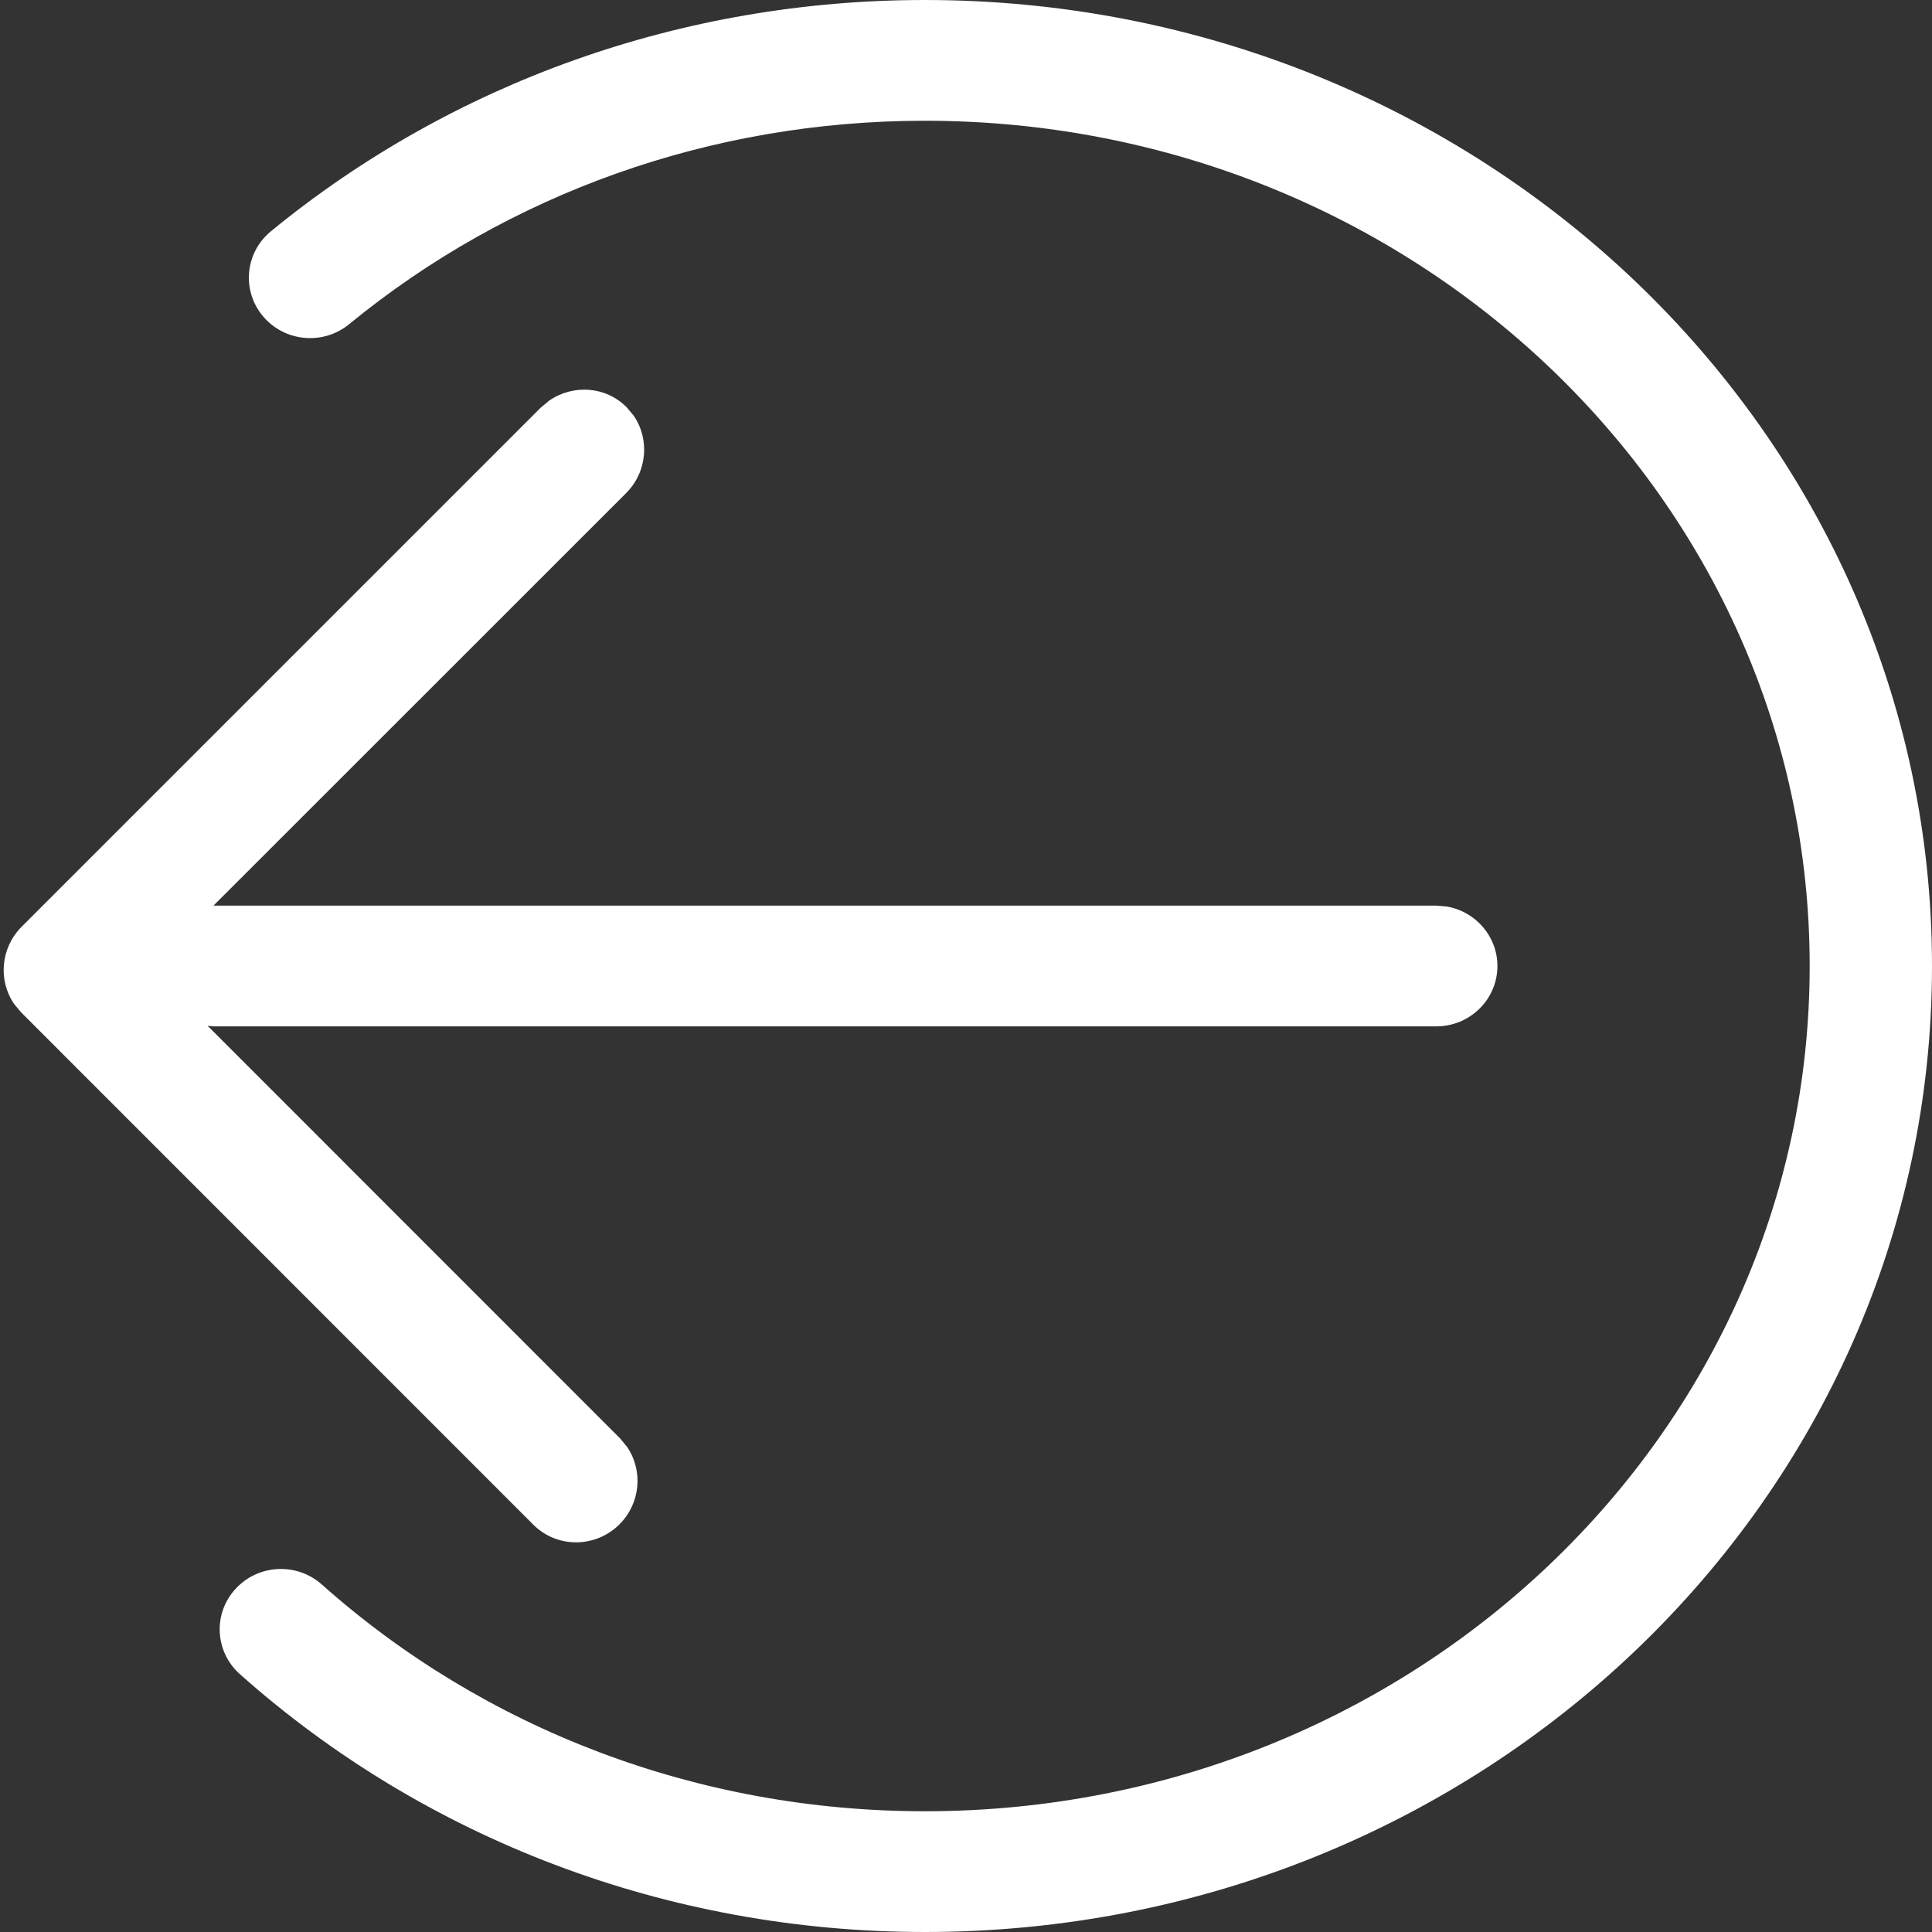 <?xml version="1.0" encoding="UTF-8"?>
<svg width="16px" height="16px" viewBox="0 0 16 16" version="1.1" xmlns="http://www.w3.org/2000/svg" xmlns:xlink="http://www.w3.org/1999/xlink">
    <rect x="0" y="0" width="16" height="16" fill="#333333" stroke="none"/>
    <title>画板</title>
    <defs>
        <path d="M8.341,0 C10.353,0 12.256,0.686 13.756,1.915 C13.971,2.091 14.001,2.407 13.822,2.619 C13.643,2.832 13.324,2.861 13.109,2.685 C11.79,1.604 10.115,1 8.341,1 C4.29,1 1.013,4.138 1.013,8 C1.013,11.862 4.29,15 8.341,15 C10.221,15 11.988,14.321 13.335,13.122 C13.543,12.937 13.863,12.954 14.05,13.159 C14.238,13.364 14.221,13.68 14.013,13.865 C12.481,15.229 10.473,16 8.341,16 C3.738,16 3.55271368e-15,12.422 3.55271368e-15,8 C3.55271368e-15,3.578 3.738,0 8.341,0 Z M11.452,3.318 L11.522,3.376 L15.82,7.674 C15.996,7.85 16.017,8.121 15.882,8.316 L15.824,8.385 L11.582,12.628 C11.386,12.823 11.068,12.821 10.87,12.624 C10.694,12.448 10.673,12.176 10.808,11.981 L10.865,11.912 L14.281,8.495 L14.235,8.5 L4.106,8.5 C3.826,8.5 3.599,8.276 3.599,8 C3.599,7.755 3.779,7.55 4.015,7.508 L4.106,7.5 L14.232,7.5 L10.815,4.084 C10.639,3.908 10.618,3.636 10.753,3.441 L10.811,3.372 C10.984,3.198 11.255,3.181 11.452,3.318 Z" id="path-1"></path>
    </defs>
    <g id="画板" stroke="none" stroke-width="1" fill="none" fill-rule="evenodd">
        <mask id="mask-2" fill="white">
            <use xlink:href="#path-1"></use>
        </mask>
        <use id="蒙版" fill="#fff" fill-rule="nonzero" transform="translate(8, 8) scale(-1, 1) translate(-8, -8) " xlink:href="#path-1"></use>
    </g>
</svg>